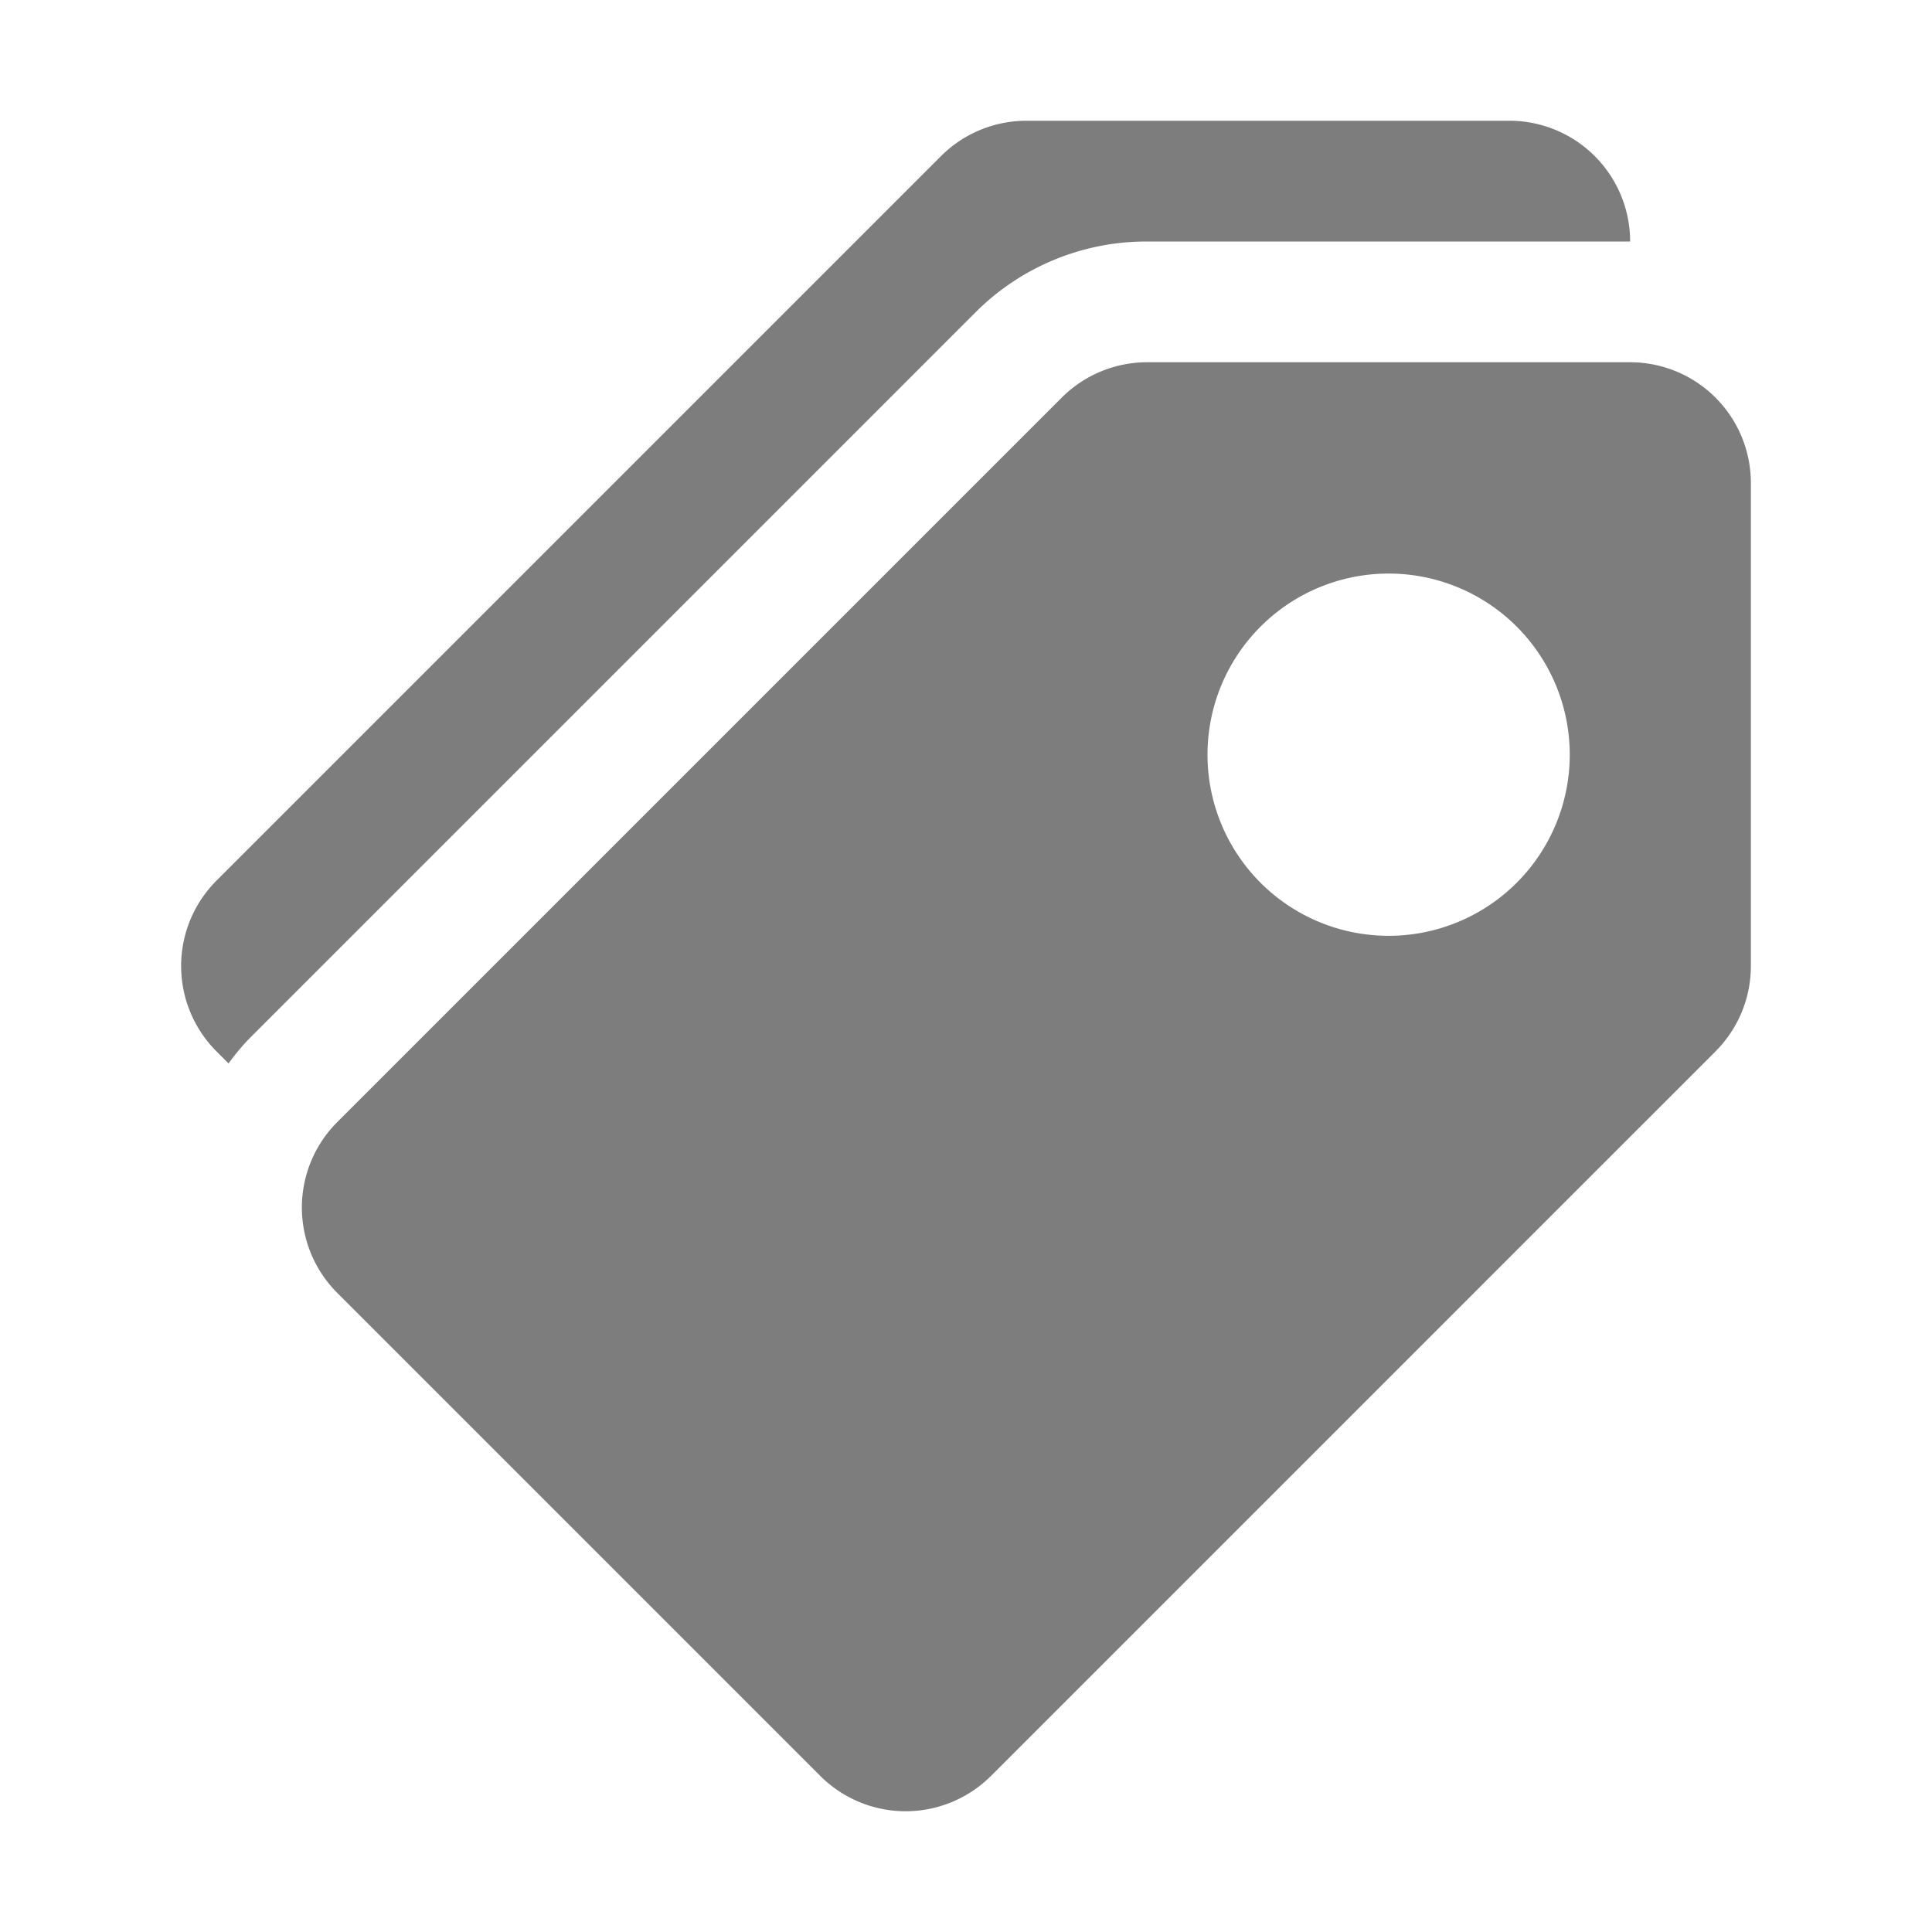 <?xml version="1.0" encoding="UTF-8" standalone="no"?>
<!-- Created with Inkscape (http://www.inkscape.org/) -->

<svg
   width="256px"
   height="256px"
   viewBox="0 0 256 256"
   version="1.1"
   id="SVGRoot"
   sodipodi:docname="necrominis-tags-property-icon.svg"
   xml:space="preserve"
   inkscape:version="1.2.2 (1:1.2.2+202212051550+b0a8486541)"
   inkscape:export-filename="necrominis-tags-property-icon-grey.png"
   inkscape:export-xdpi="192"
   inkscape:export-ydpi="192"
   xmlns:inkscape="http://www.inkscape.org/namespaces/inkscape"
   xmlns:sodipodi="http://sodipodi.sourceforge.net/DTD/sodipodi-0.dtd"
   xmlns="http://www.w3.org/2000/svg"
   xmlns:svg="http://www.w3.org/2000/svg"><sodipodi:namedview
     id="namedview1076"
     pagecolor="#ffffff"
     bordercolor="#999999"
     borderopacity="1"
     inkscape:showpageshadow="0"
     inkscape:pageopacity="0"
     inkscape:pagecheckerboard="0"
     inkscape:deskcolor="#d1d1d1"
     inkscape:document-units="px"
     showgrid="true"
     inkscape:zoom="1.4944853"
     inkscape:cx="7.0258302"
     inkscape:cy="132.15252"
     inkscape:window-width="1920"
     inkscape:window-height="1015"
     inkscape:window-x="0"
     inkscape:window-y="0"
     inkscape:window-maximized="1"
     inkscape:current-layer="layer1"><inkscape:grid
       type="xygrid"
       id="grid1979"
       spacingx="4"
       spacingy="4"
       empspacing="8" /></sodipodi:namedview><defs
     id="defs1071" /><g
     inkscape:label="Layer 1"
     inkscape:groupmode="layer"
     id="layer1"><path
       id="path1057"
       style="color:#000000;fill:#7d7d7d;stroke-width:32;stroke-linecap:round;stroke-linejoin:round;-inkscape-stroke:none;fill-opacity:1"
       d="m 136.001,16 a 16.002,16.002 0 0 0 -11.314,4.686 l -96,96 a 16.002,16.002 0 0 0 0,22.629 l 1.592,1.592 c 0.91,-1.229 1.885,-2.424 2.994,-3.533 a 16.002,16.002 0 0 0 0,-0.002 L 129.272,41.371 a 16.002,16.002 0 0 0 0.002,0 C 135.272,35.375 143.421,32 151.901,32 h 64 a 16.002,16.002 0 0 0 0.002,0 c 0.033,3e-6 0.065,0.006 0.098,0.006 V 32 a 16.002,16.002 0 0 0 -16,-16 z" /><path
       id="path1195"
       style="color:#000000;fill:#7d7d7d;stroke-width:32;stroke-linecap:round;stroke-linejoin:round;-inkscape-stroke:none;fill-opacity:1"
       d="M 152 48 A 16.002 16.002 0 0 0 140.686 52.686 L 44.686 148.686 A 16.002 16.002 0 0 0 44.686 171.314 L 108.686 235.314 A 16.002 16.002 0 0 0 131.314 235.314 L 227.314 139.314 A 16.002 16.002 0 0 0 232 128 L 232 64 A 16.002 16.002 0 0 0 216 48 L 152 48 z M 184 76 A 24 24 0 0 1 208 100 A 24 24 0 0 1 184 124 A 24 24 0 0 1 160 100 A 24 24 0 0 1 184 76 z " /></g></svg>
